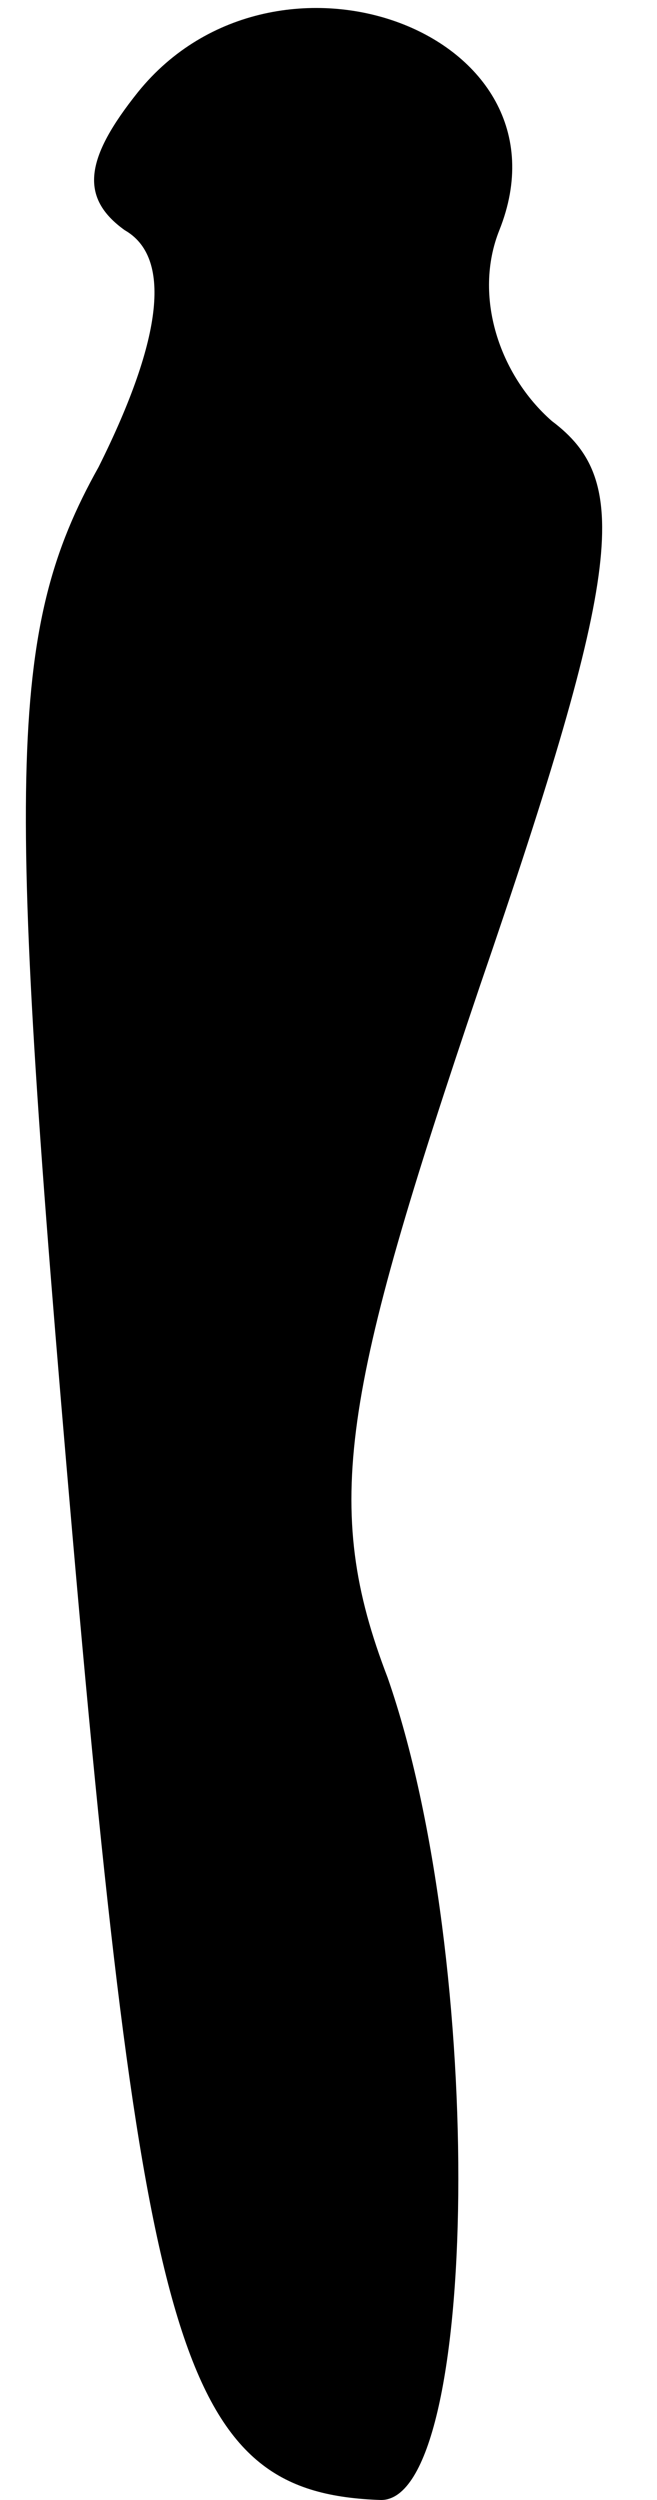 <?xml version="1.0" standalone="no"?>
<!DOCTYPE svg PUBLIC "-//W3C//DTD SVG 20010904//EN"
 "http://www.w3.org/TR/2001/REC-SVG-20010904/DTD/svg10.dtd">
<svg version="1.0" xmlns="http://www.w3.org/2000/svg"
 width="10pt" height="38pt" viewBox="0 0 10 38"
 preserveAspectRatio="xMidYMid meet">
<g transform="translate(0,38) scale(0.1,-0.1)"
fill="#000000" stroke="none">
<path fill="#000000" stroke="none" d="M21 366 c-8 -10 -9 -16 -2 -21 7 -4 6
-16 -4 -36 -14 -25 -14 -47 -4 -162 11 -126 17 -146 47 -147 15 0 16 82 1 125
-10 26 -7 43 14 105 22 64 23 77 11 86 -8 7 -12 19 -8 29 12 30 -34 47 -55 21z"/>
</g>
</svg>
